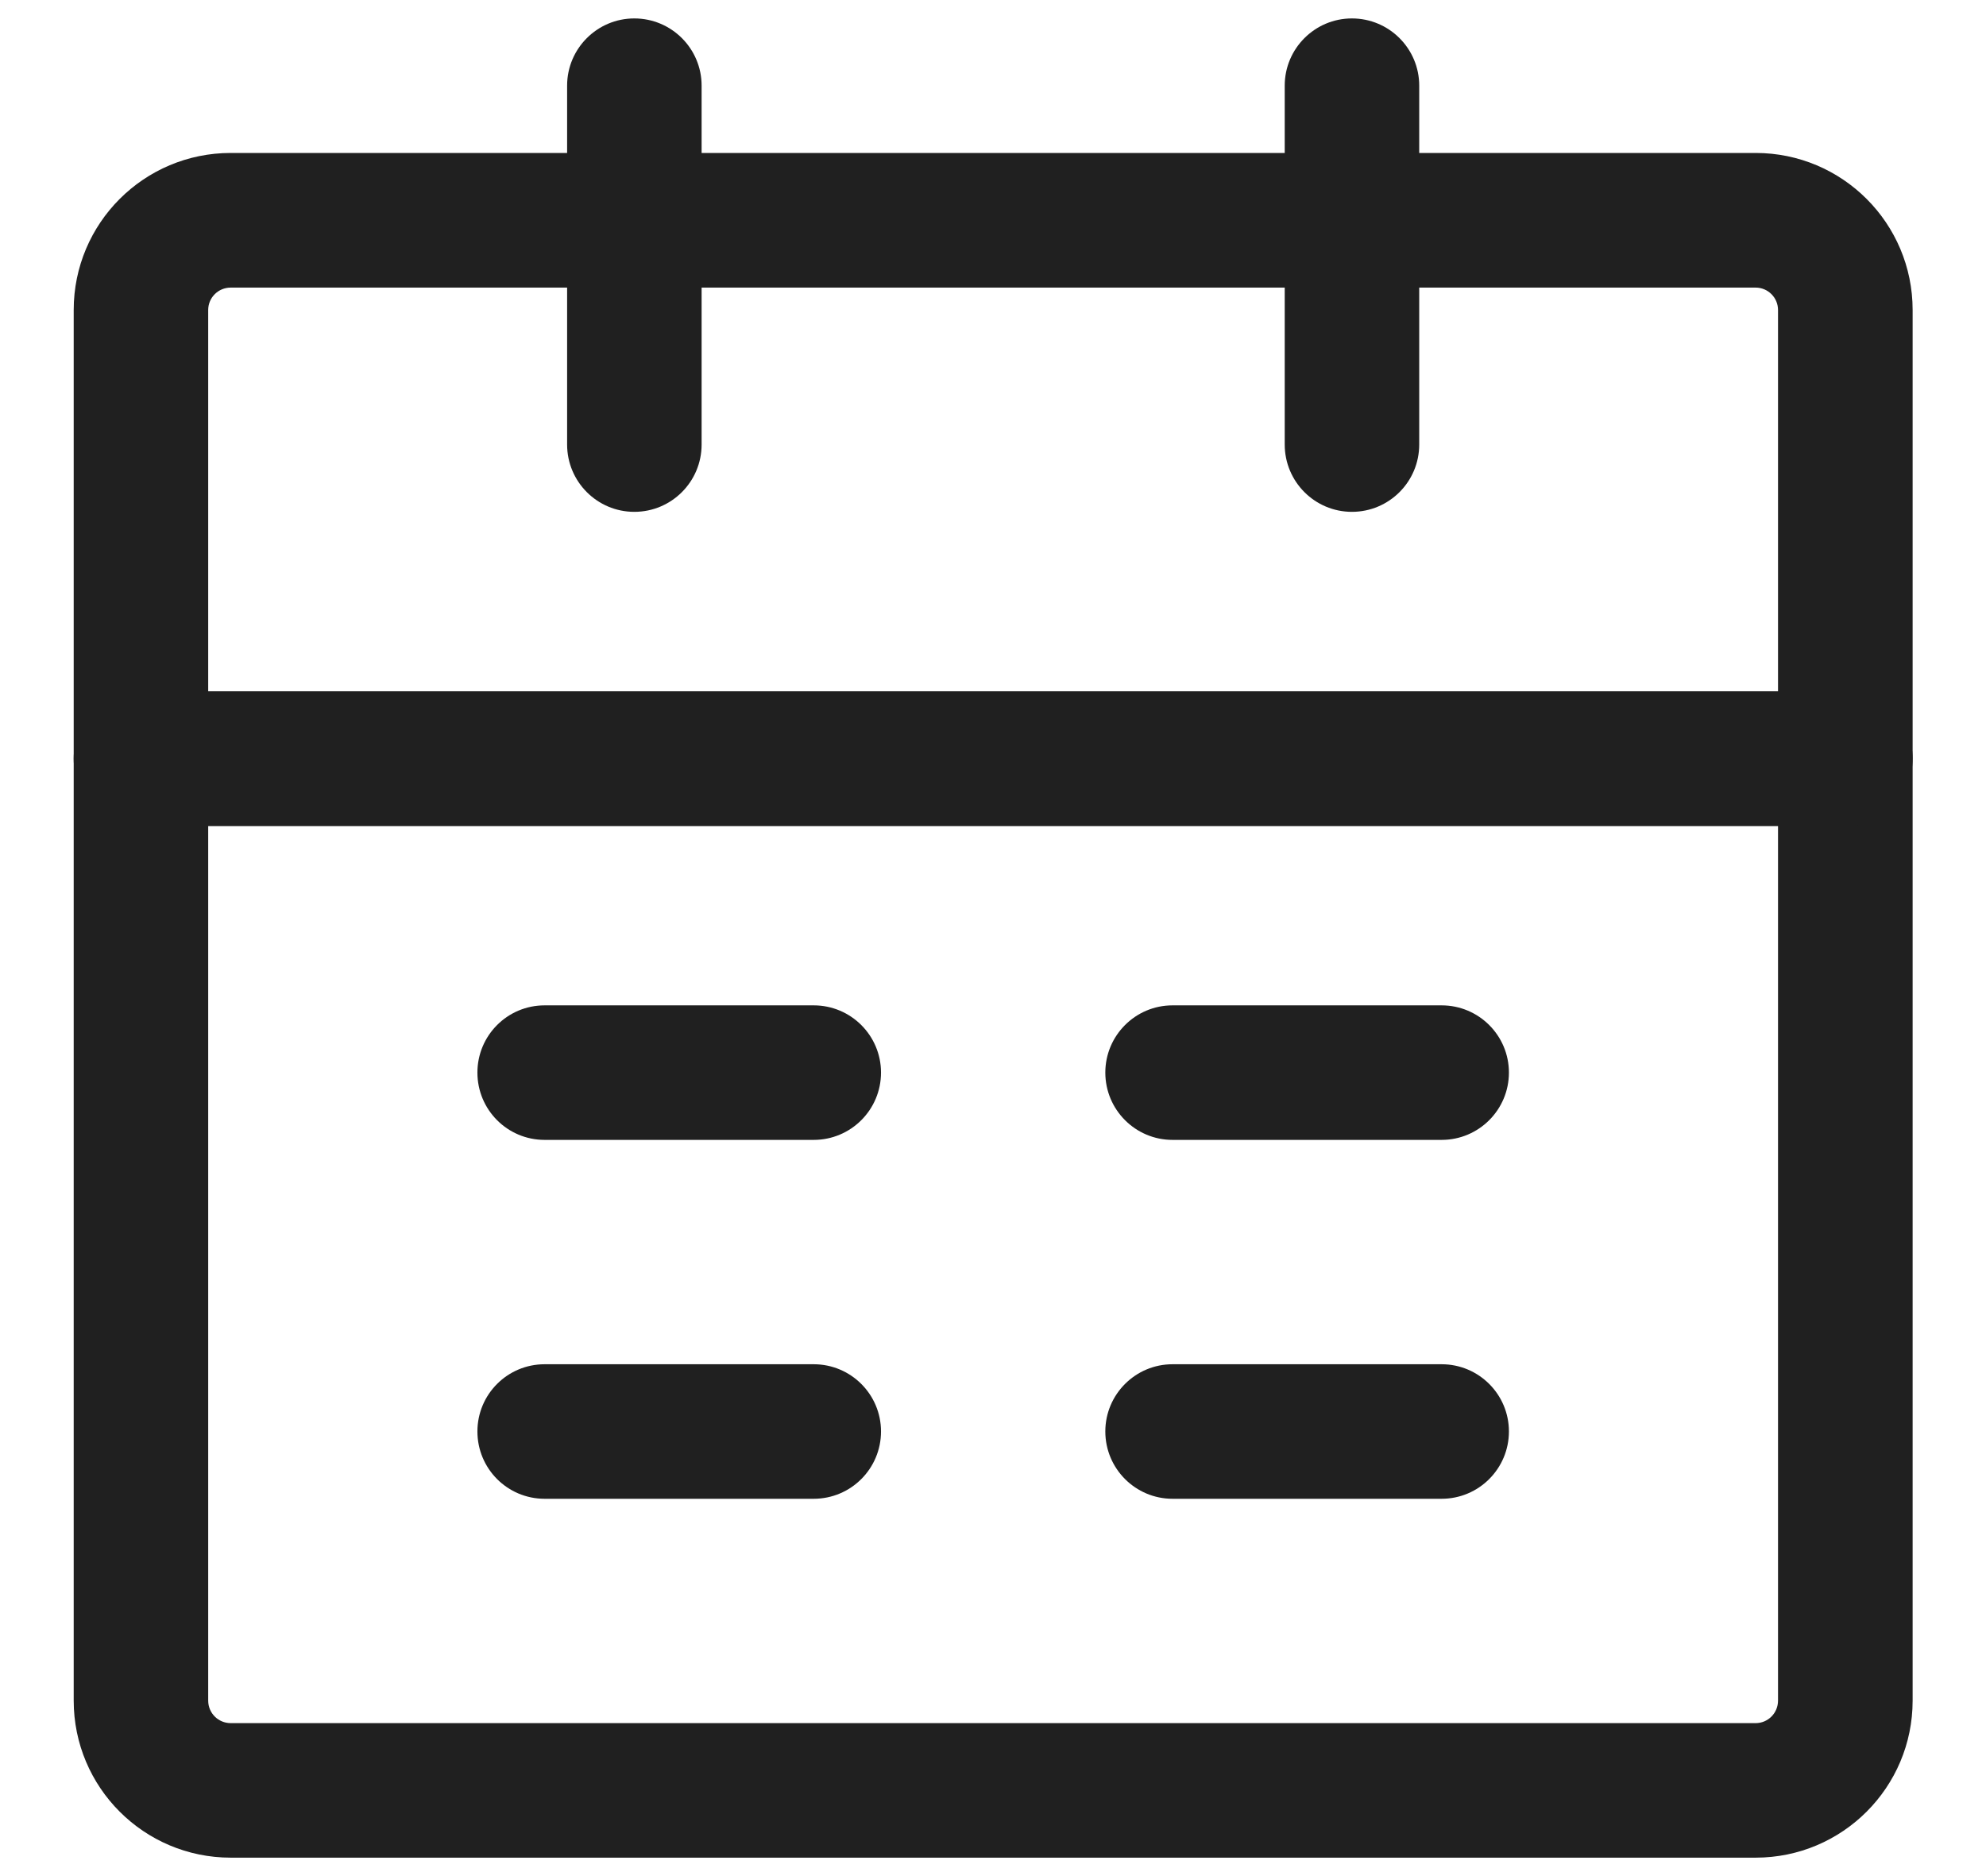 <svg width="18" height="17" viewBox="0 0 18 17" fill="none" xmlns="http://www.w3.org/2000/svg">
<path fill-rule="evenodd" clip-rule="evenodd" d="M0.668 6.874C0.668 6.537 0.941 6.264 1.278 6.264H16.725C17.062 6.264 17.335 6.537 17.335 6.874V15.41C17.335 16.196 16.698 16.833 15.912 16.833H2.091C1.305 16.833 0.668 16.196 0.668 15.41V6.874ZM1.887 7.484V15.41C1.887 15.523 1.978 15.614 2.091 15.614H15.912C16.024 15.614 16.115 15.523 16.115 15.41V7.484H1.887Z" fill="#202020"/>
<path fill-rule="evenodd" clip-rule="evenodd" d="M2.091 2.606C1.978 2.606 1.887 2.697 1.887 2.809V6.264H16.115V2.809C16.115 2.697 16.024 2.606 15.912 2.606H2.091ZM0.668 2.809C0.668 2.023 1.305 1.386 2.091 1.386H15.912C16.698 1.386 17.335 2.023 17.335 2.809V6.874C17.335 7.211 17.062 7.484 16.725 7.484H1.278C0.941 7.484 0.668 7.211 0.668 6.874V2.809Z" fill="#202020"/>
<path fill-rule="evenodd" clip-rule="evenodd" d="M5.749 0.167C6.086 0.167 6.359 0.44 6.359 0.776V4.028C6.359 4.365 6.086 4.638 5.749 4.638C5.413 4.638 5.14 4.365 5.14 4.028V0.776C5.14 0.44 5.413 0.167 5.749 0.167Z" fill="#202020"/>
<path fill-rule="evenodd" clip-rule="evenodd" d="M12.253 0.167C12.59 0.167 12.863 0.44 12.863 0.776V4.028C12.863 4.365 12.59 4.638 12.253 4.638C11.917 4.638 11.644 4.365 11.644 4.028V0.776C11.644 0.44 11.917 0.167 12.253 0.167Z" fill="#202020"/>
<path fill-rule="evenodd" clip-rule="evenodd" d="M10.018 12.971C10.018 12.635 10.291 12.362 10.627 12.362H13.066C13.403 12.362 13.676 12.635 13.676 12.971C13.676 13.308 13.403 13.581 13.066 13.581H10.627C10.291 13.581 10.018 13.308 10.018 12.971Z" fill="#202020"/>
<path fill-rule="evenodd" clip-rule="evenodd" d="M4.327 12.971C4.327 12.635 4.599 12.362 4.936 12.362H7.375C7.712 12.362 7.985 12.635 7.985 12.971C7.985 13.308 7.712 13.581 7.375 13.581H4.936C4.599 13.581 4.327 13.308 4.327 12.971Z" fill="#202020"/>
<path fill-rule="evenodd" clip-rule="evenodd" d="M10.018 9.719C10.018 9.383 10.291 9.11 10.627 9.11H13.066C13.403 9.11 13.676 9.383 13.676 9.719C13.676 10.056 13.403 10.329 13.066 10.329H10.627C10.291 10.329 10.018 10.056 10.018 9.719Z" fill="#202020"/>
<path fill-rule="evenodd" clip-rule="evenodd" d="M4.327 9.719C4.327 9.383 4.599 9.11 4.936 9.11H7.375C7.712 9.11 7.985 9.383 7.985 9.719C7.985 10.056 7.712 10.329 7.375 10.329H4.936C4.599 10.329 4.327 10.056 4.327 9.719Z" fill="#202020"/>
</svg>
